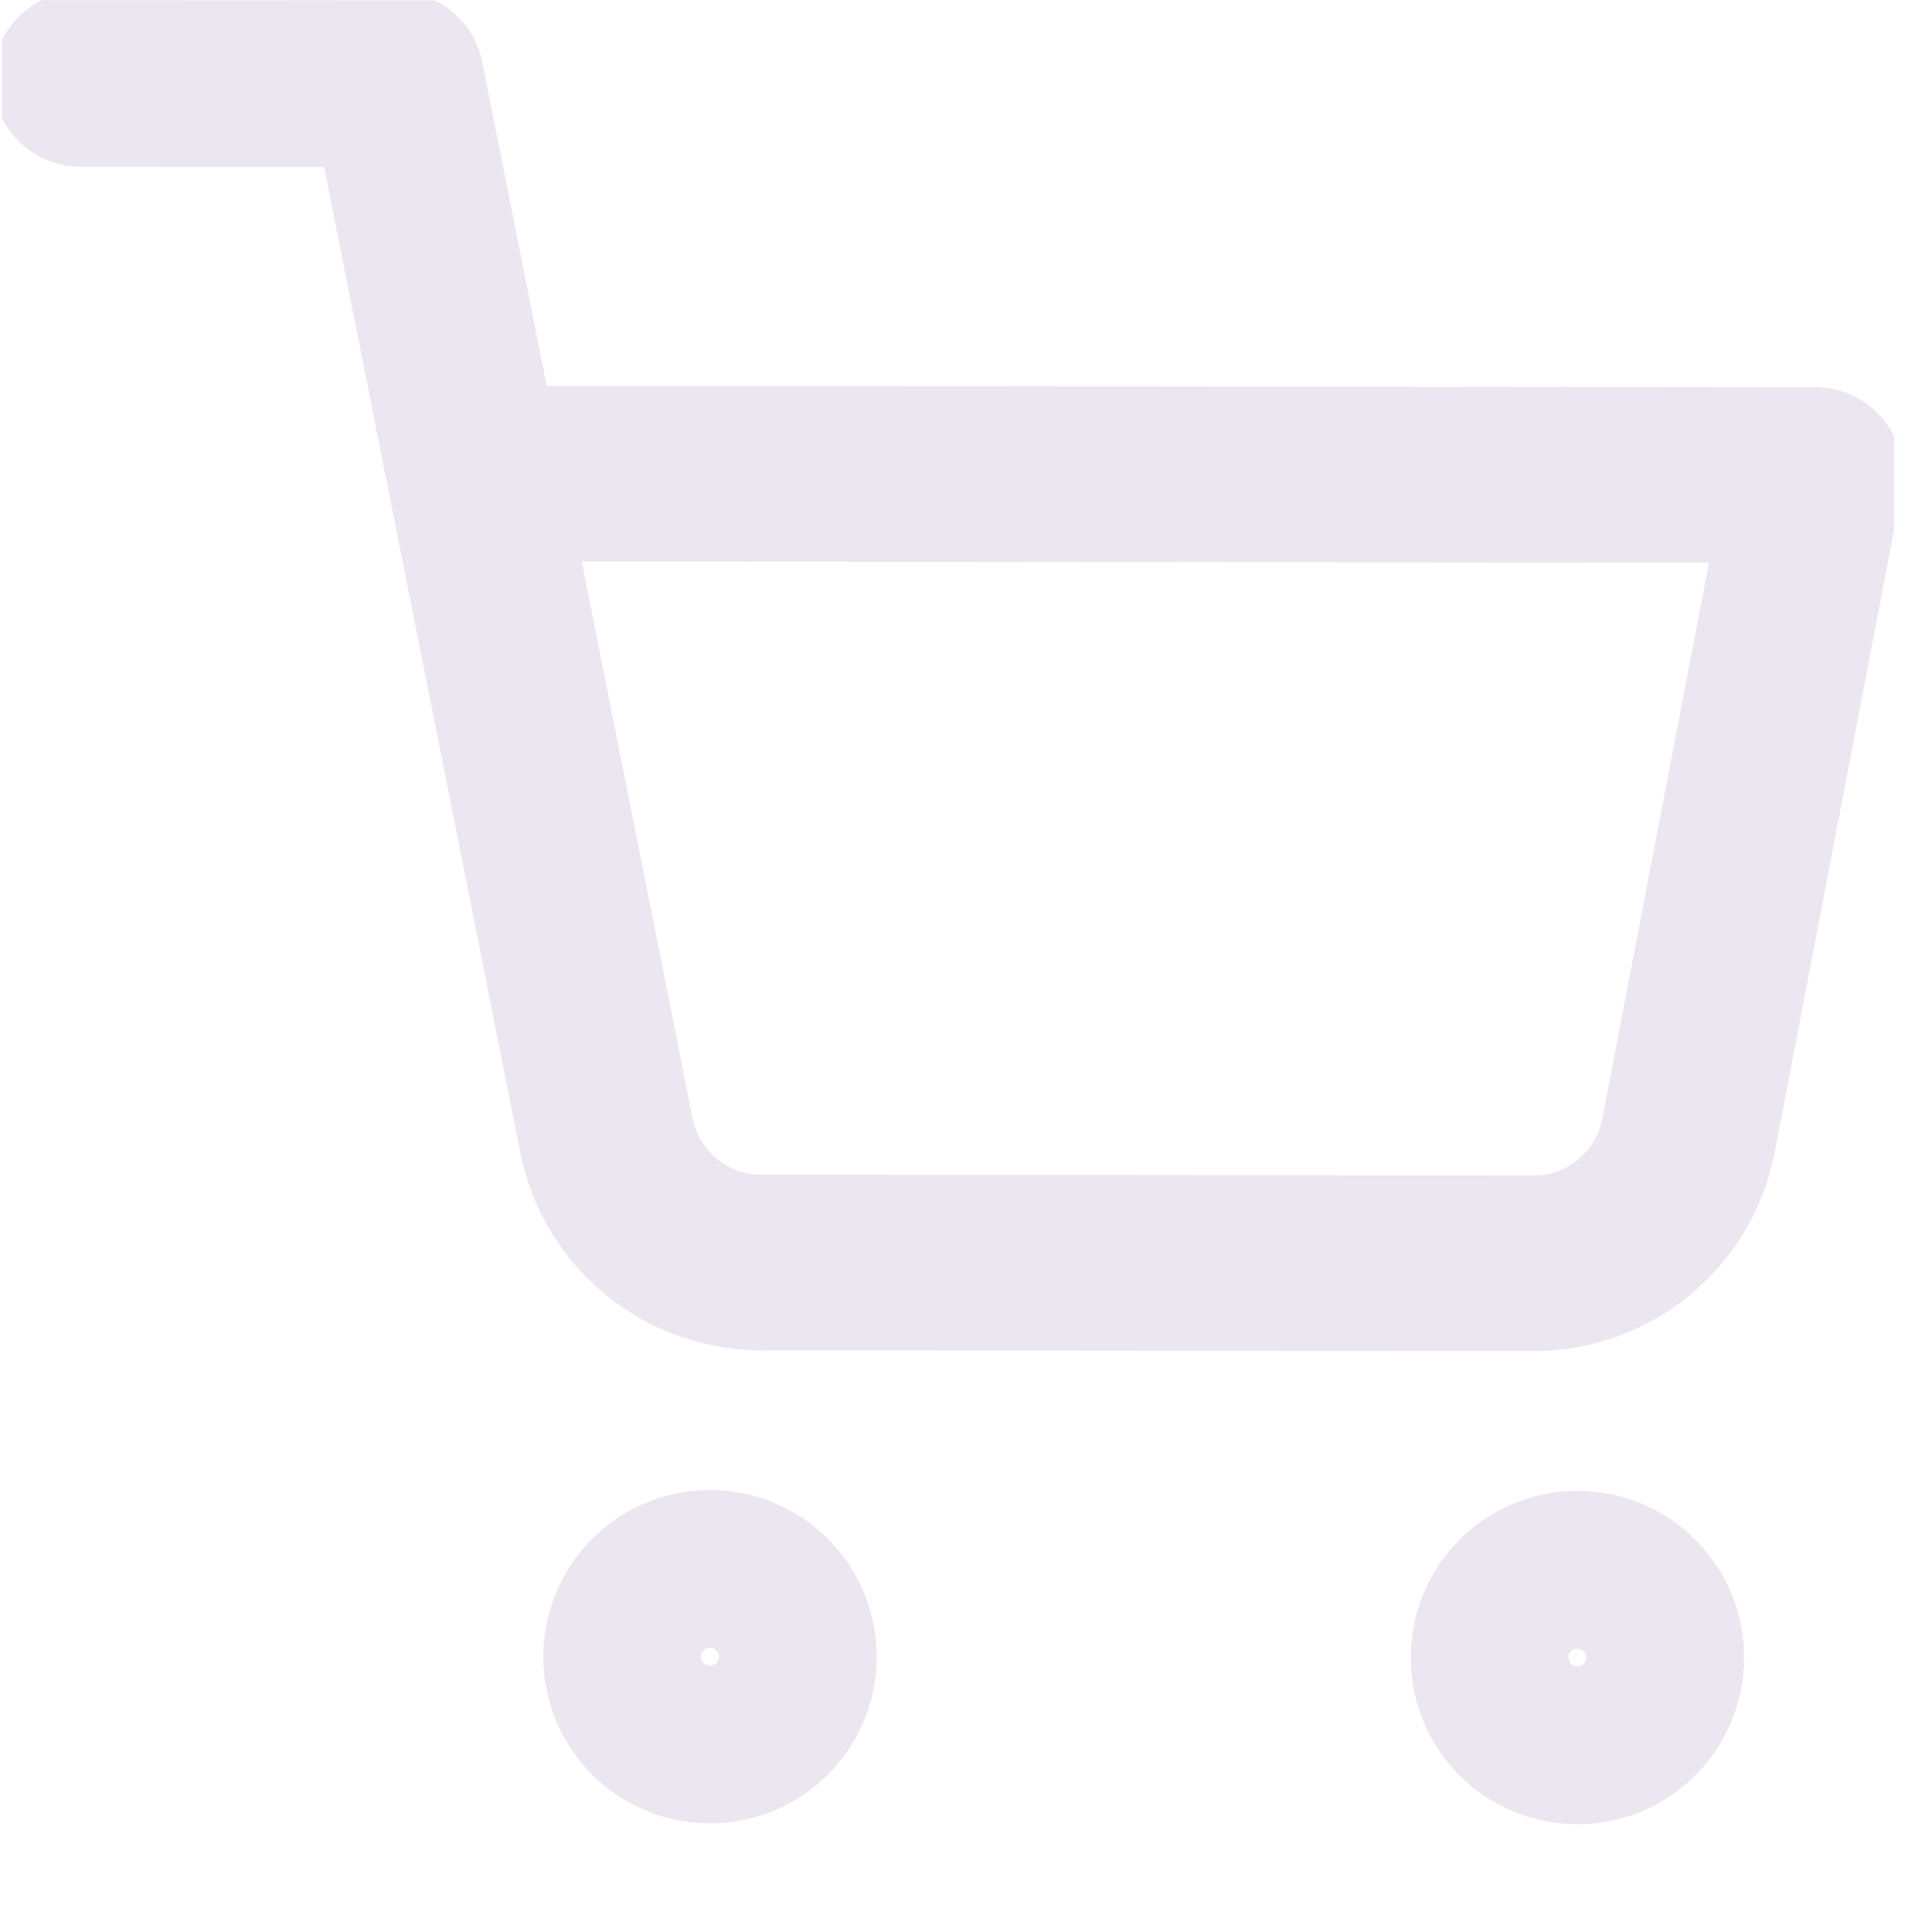 <svg width="44" height="44" viewBox="0 0 44 44" fill="none" xmlns="http://www.w3.org/2000/svg">
<g clip-path="url(#clip0_39_118)">
<path d="M1.838 1.798L9.022 1.805L13.811 25.857C13.974 26.684 14.424 27.427 15.08 27.956C15.736 28.486 16.557 28.767 17.4 28.752L34.856 28.77C35.699 28.787 36.521 28.507 37.178 27.979C37.835 27.451 38.286 26.709 38.451 25.882L41.34 10.817L10.809 10.786M17.966 37.732C17.965 38.724 17.16 39.527 16.168 39.526C15.176 39.525 14.373 38.721 14.374 37.729C14.375 36.737 15.18 35.934 16.172 35.935C17.163 35.936 17.967 36.74 17.966 37.732ZM37.721 37.752C37.72 38.744 36.915 39.547 35.923 39.546C34.931 39.545 34.128 38.74 34.129 37.748C34.13 36.757 34.935 35.953 35.927 35.954C36.919 35.955 37.722 36.76 37.721 37.752Z" stroke="#ECE6F0" stroke-width="4" stroke-linecap="round" stroke-linejoin="round"/>
</g>
<defs>
<clipPath id="clip0_39_118">
<rect width="43.102" height="43.102" fill="white" transform="translate(0.044) rotate(0.057)"/>
</clipPath>
</defs>
</svg>
